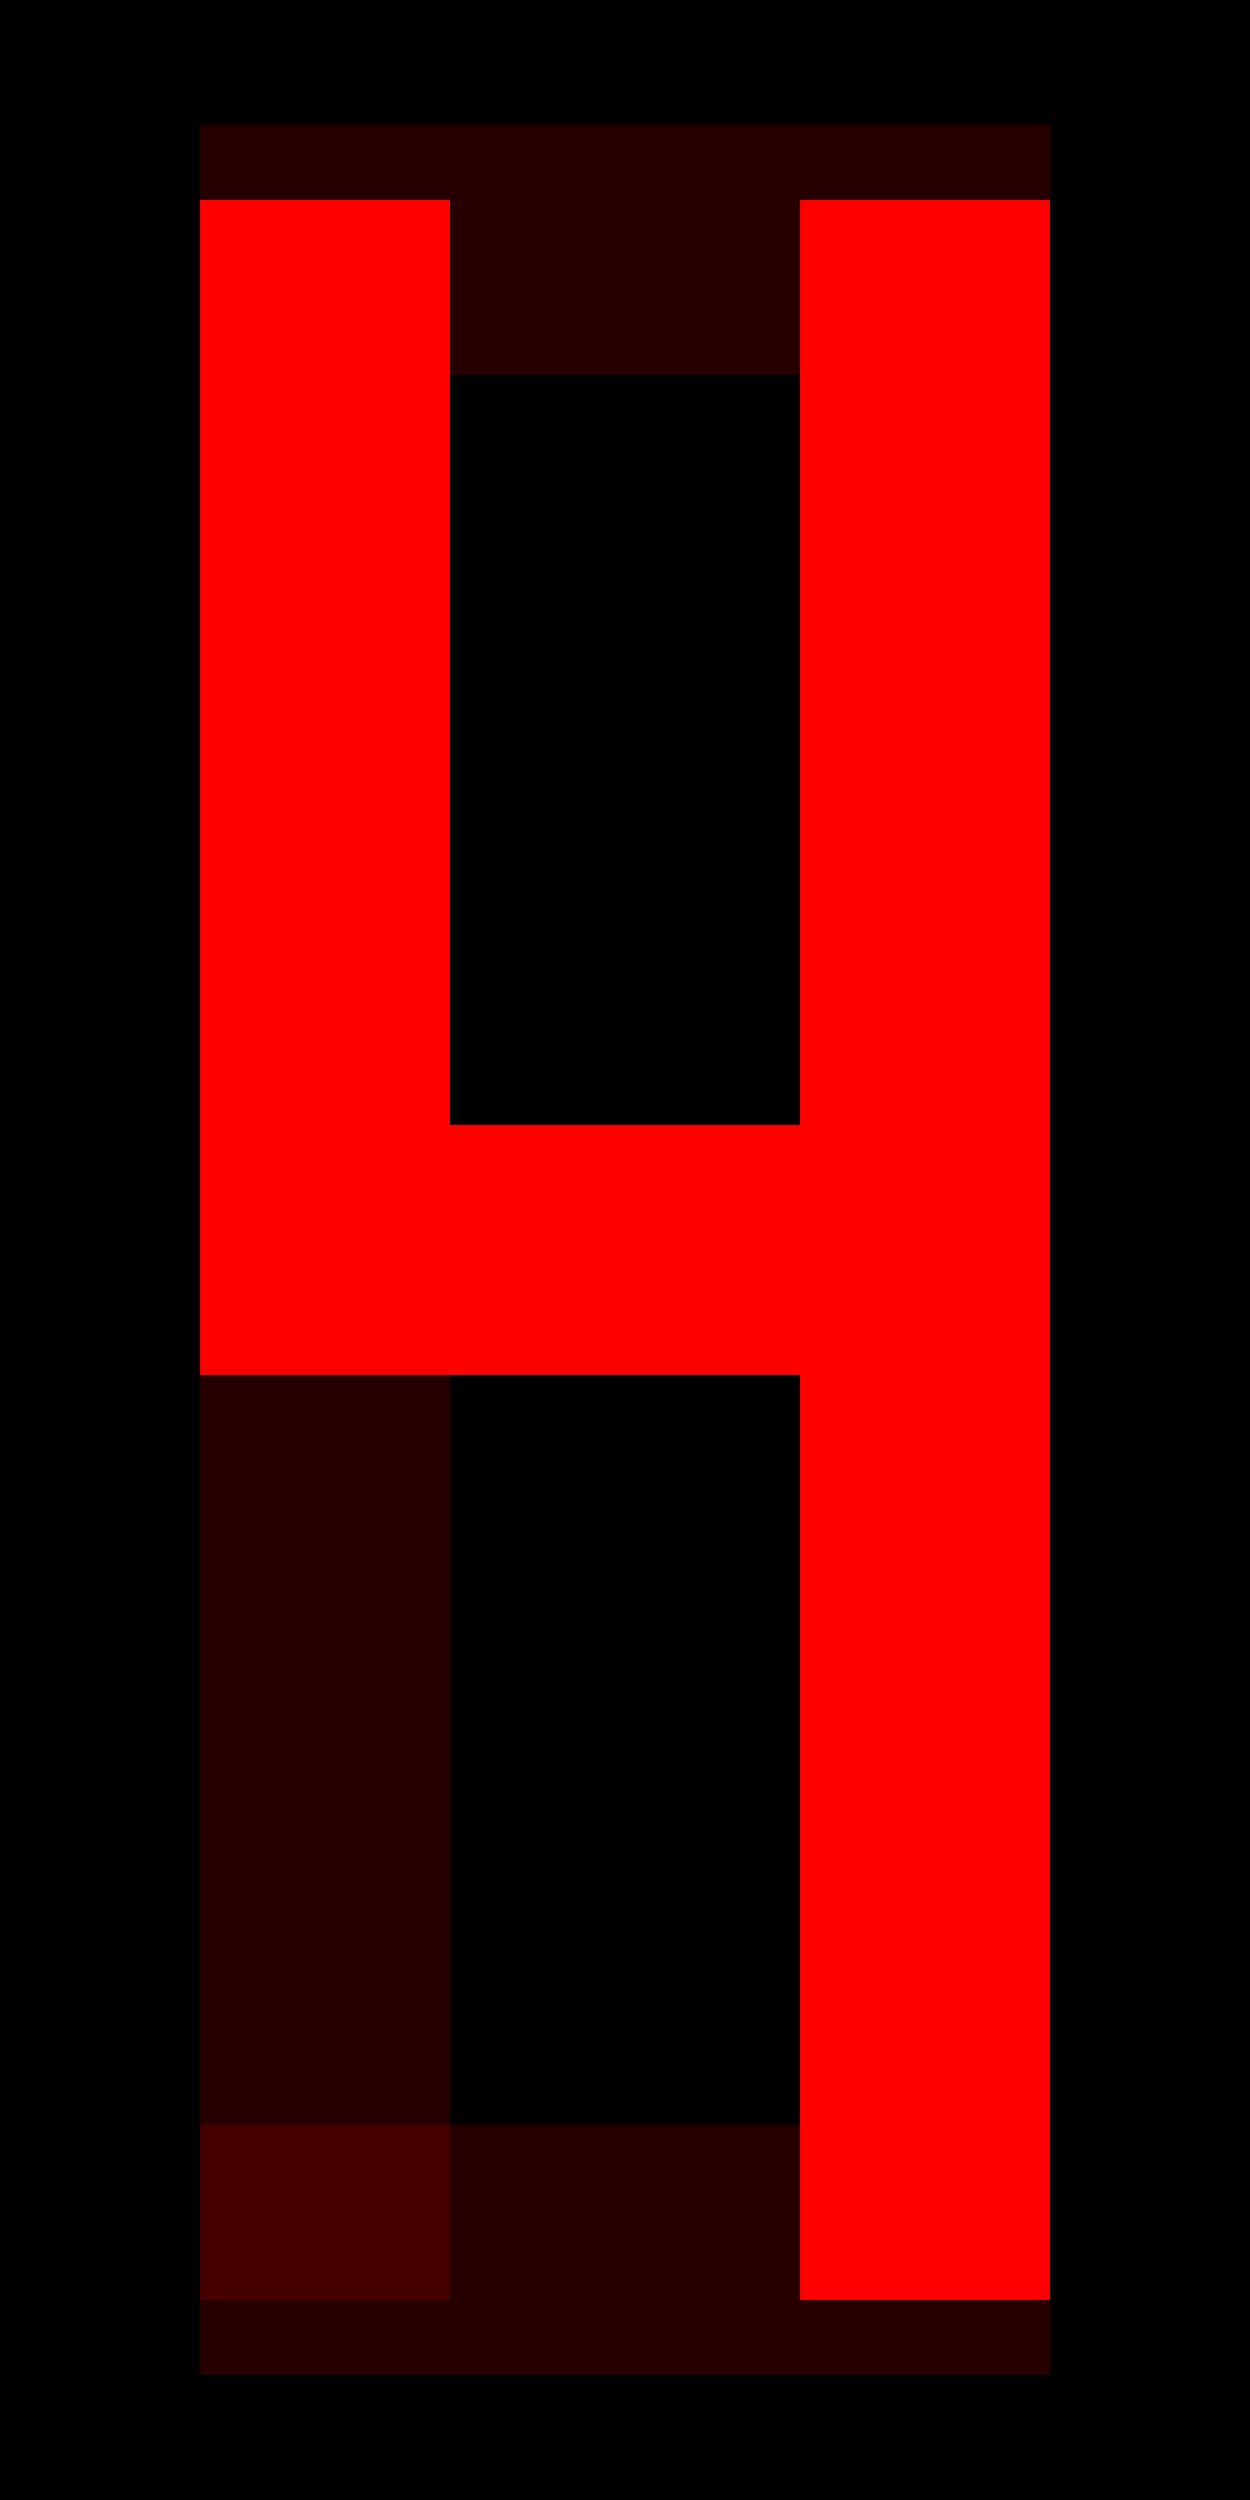 <?xml version="1.0" encoding="UTF-8" standalone="no"?>
<!DOCTYPE svg PUBLIC "-//W3C//DTD SVG 1.1//EN" "http://www.w3.org/Graphics/SVG/1.1/DTD/svg11.dtd">
<svg xmlns="http://www.w3.org/2000/svg" id="led-display" class="seven-segment glow-enabled digit-blank digit-4" viewBox="0 0 50 100" width="100" height="200" style="width: 100px; height: 200px; --background-color: #000000; --foreground-color: #ff0000; --opacity-offsegment: 0.15; --segment-width: 100px; --segment-height: 200px; --edge-radius: 0;"><defs>
      <filter id="glow" x="-30%" y="-30%" width="160%" height="160%">
        <feGaussianBlur stdDeviation="2" result="blur"/>
        <feComposite in="SourceGraphic" in2="blur" operator="over"/>
      </filter>
    </defs><rect class="background" x="0" y="0" width="50" height="100" rx="0" ry="0"/><path class="segment a off" d="M8,5 L42,5 L42,15 L8,15 Z"/><path class="segment g on" d="M8,45 L42,45 L42,55 L8,55 Z"/><path class="segment d off" d="M8,85 L42,85 L42,95 L8,95 Z"/><path class="segment b on" d="M42,8 L42,45 L32,45 L32,8 Z"/><path class="segment c on" d="M42,55 L42,92 L32,92 L32,55 Z"/><path class="segment e off" d="M8,55 L8,92 L18,92 L18,55 Z"/><path class="segment f on" d="M8,8 L8,45 L18,45 L18,8 Z"/><style>
      .background { fill: #000000; }
      .segment { fill: #ff0000; }
      .segment.off { opacity: 0.15; }
      .segment.on { opacity: 1; }
      .segment.on { filter: url(#glow); }
    </style></svg>